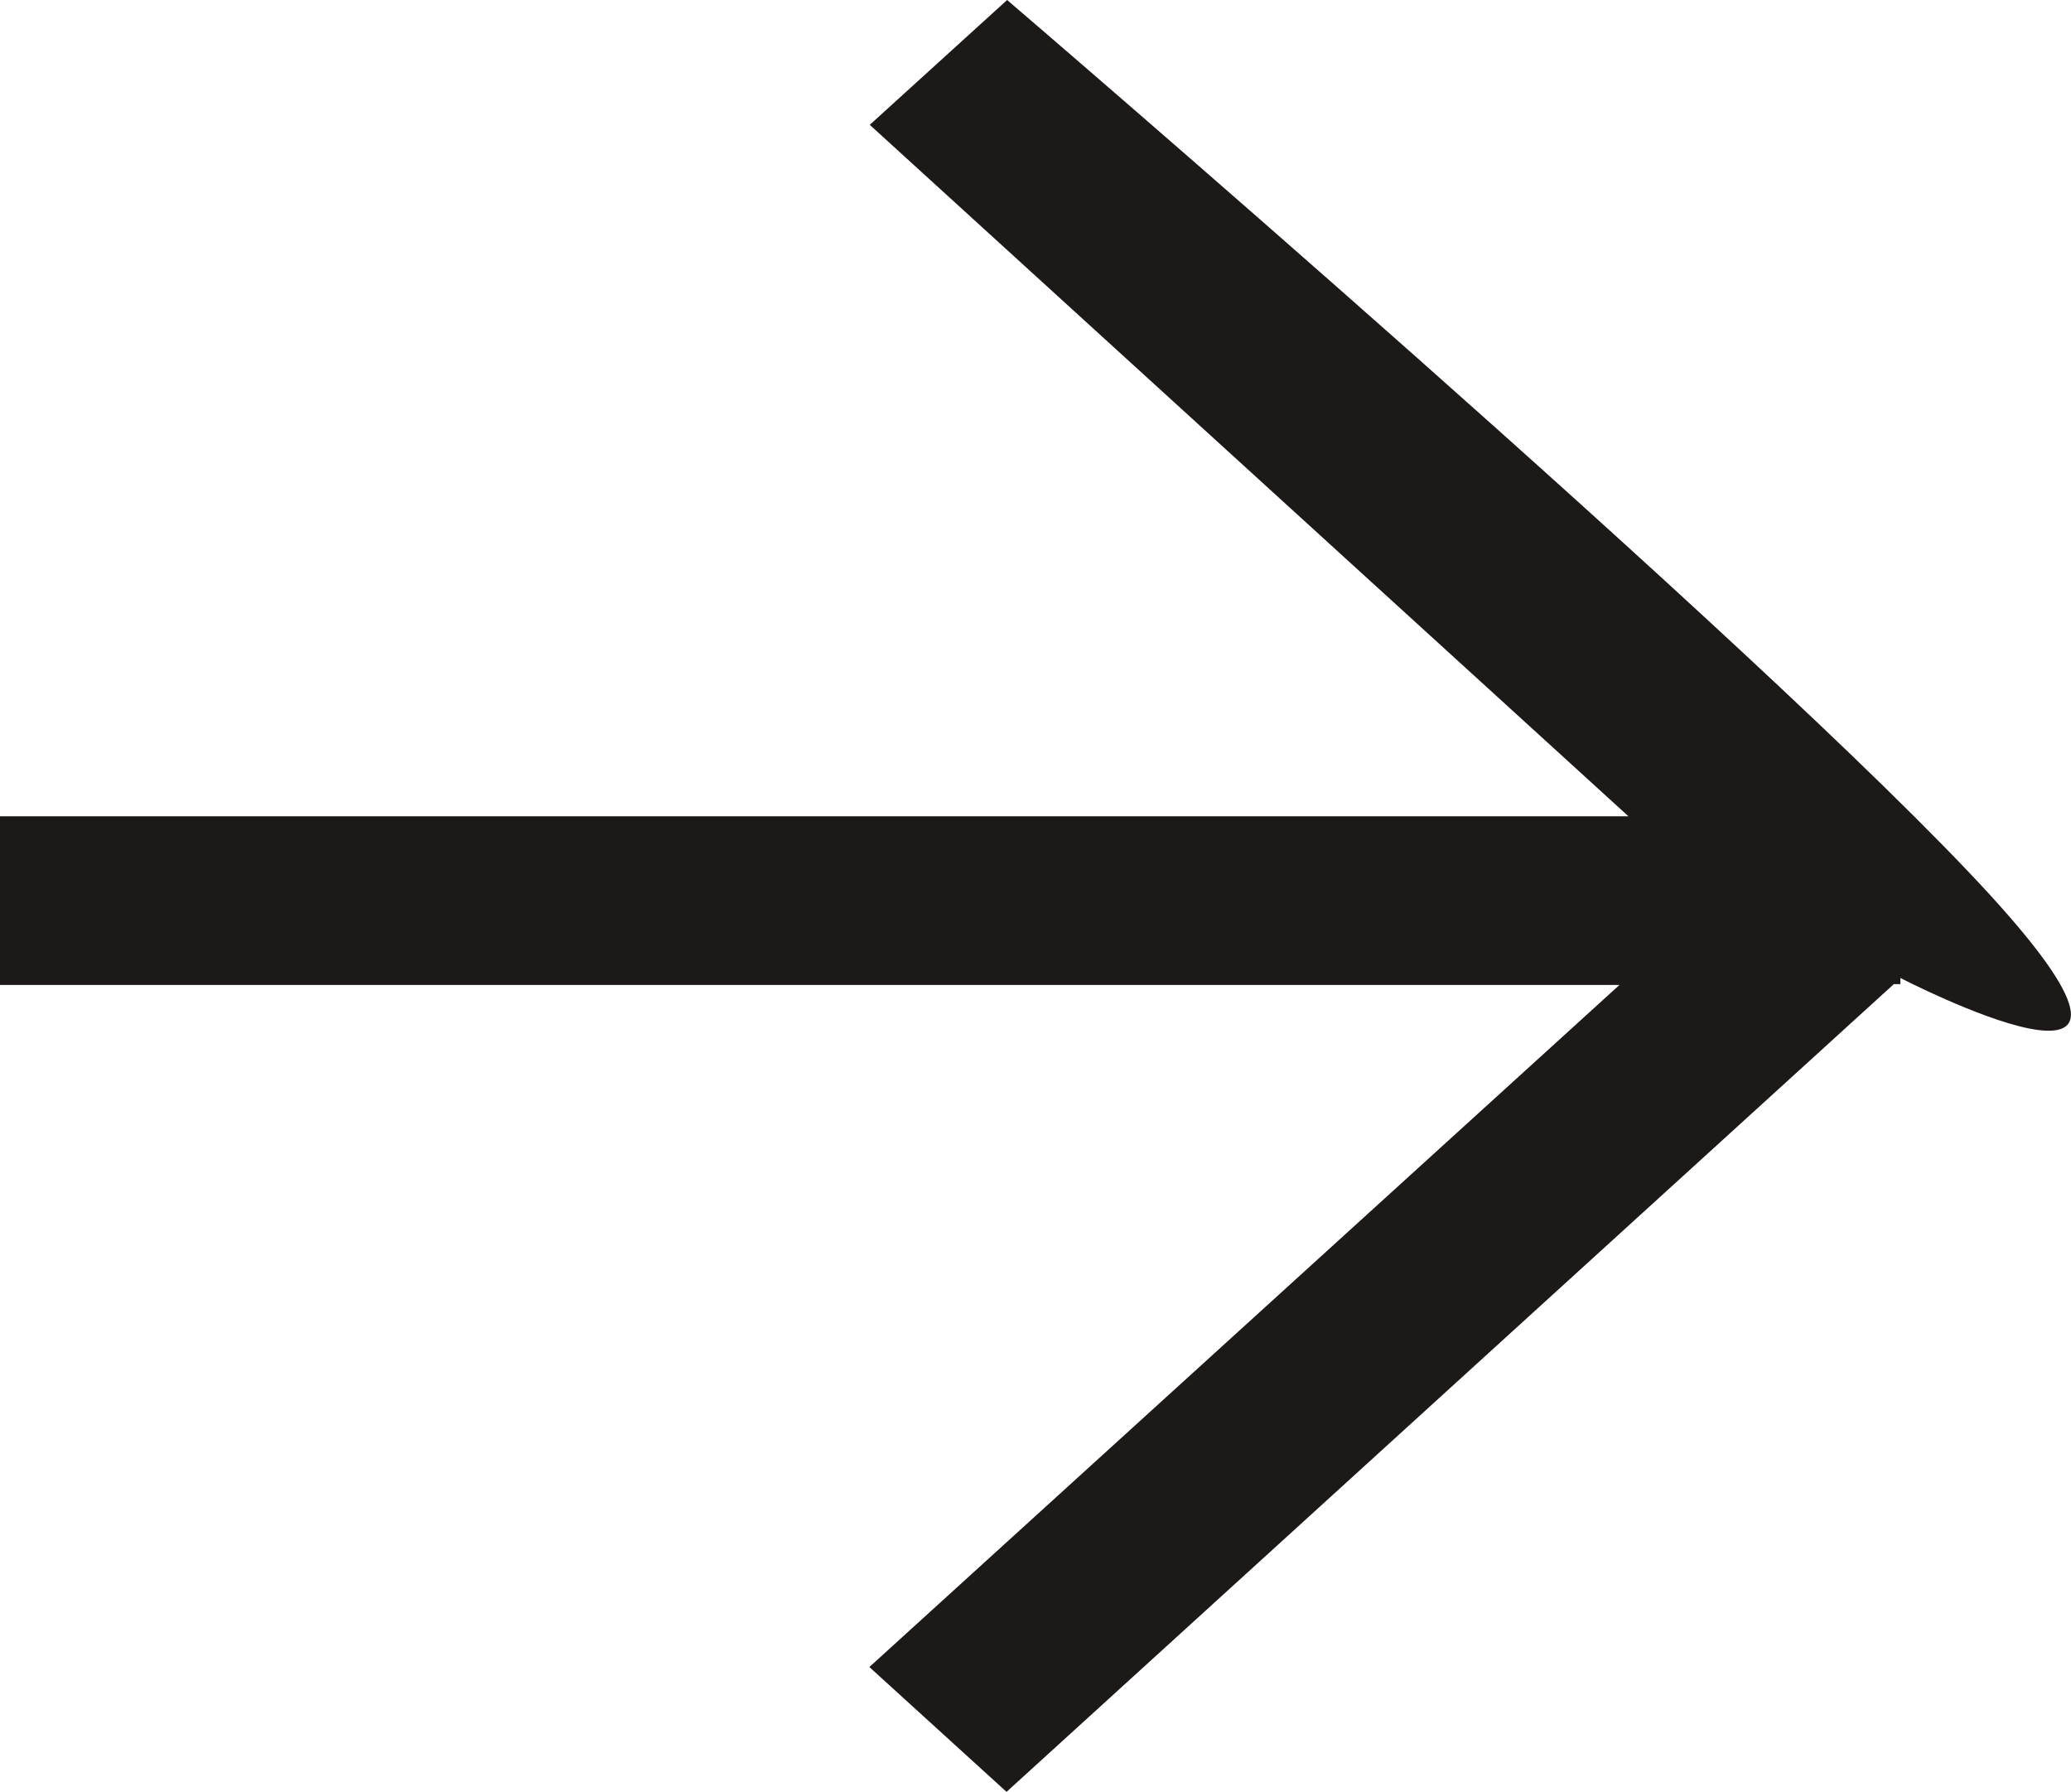 <svg xmlns="http://www.w3.org/2000/svg" width="10.403" height="9" viewBox="0 0 10.403 9"><path d="M5.059,0l-.69.627L8.18,4.1H0v.847H8.135L4.367,8.373,5.056,9,9.513,4.943h.033V4.912s1.575.815.454-.413S5.059,0,5.059,0Z" transform="translate(0 0)" fill="#1c1918"/></svg>